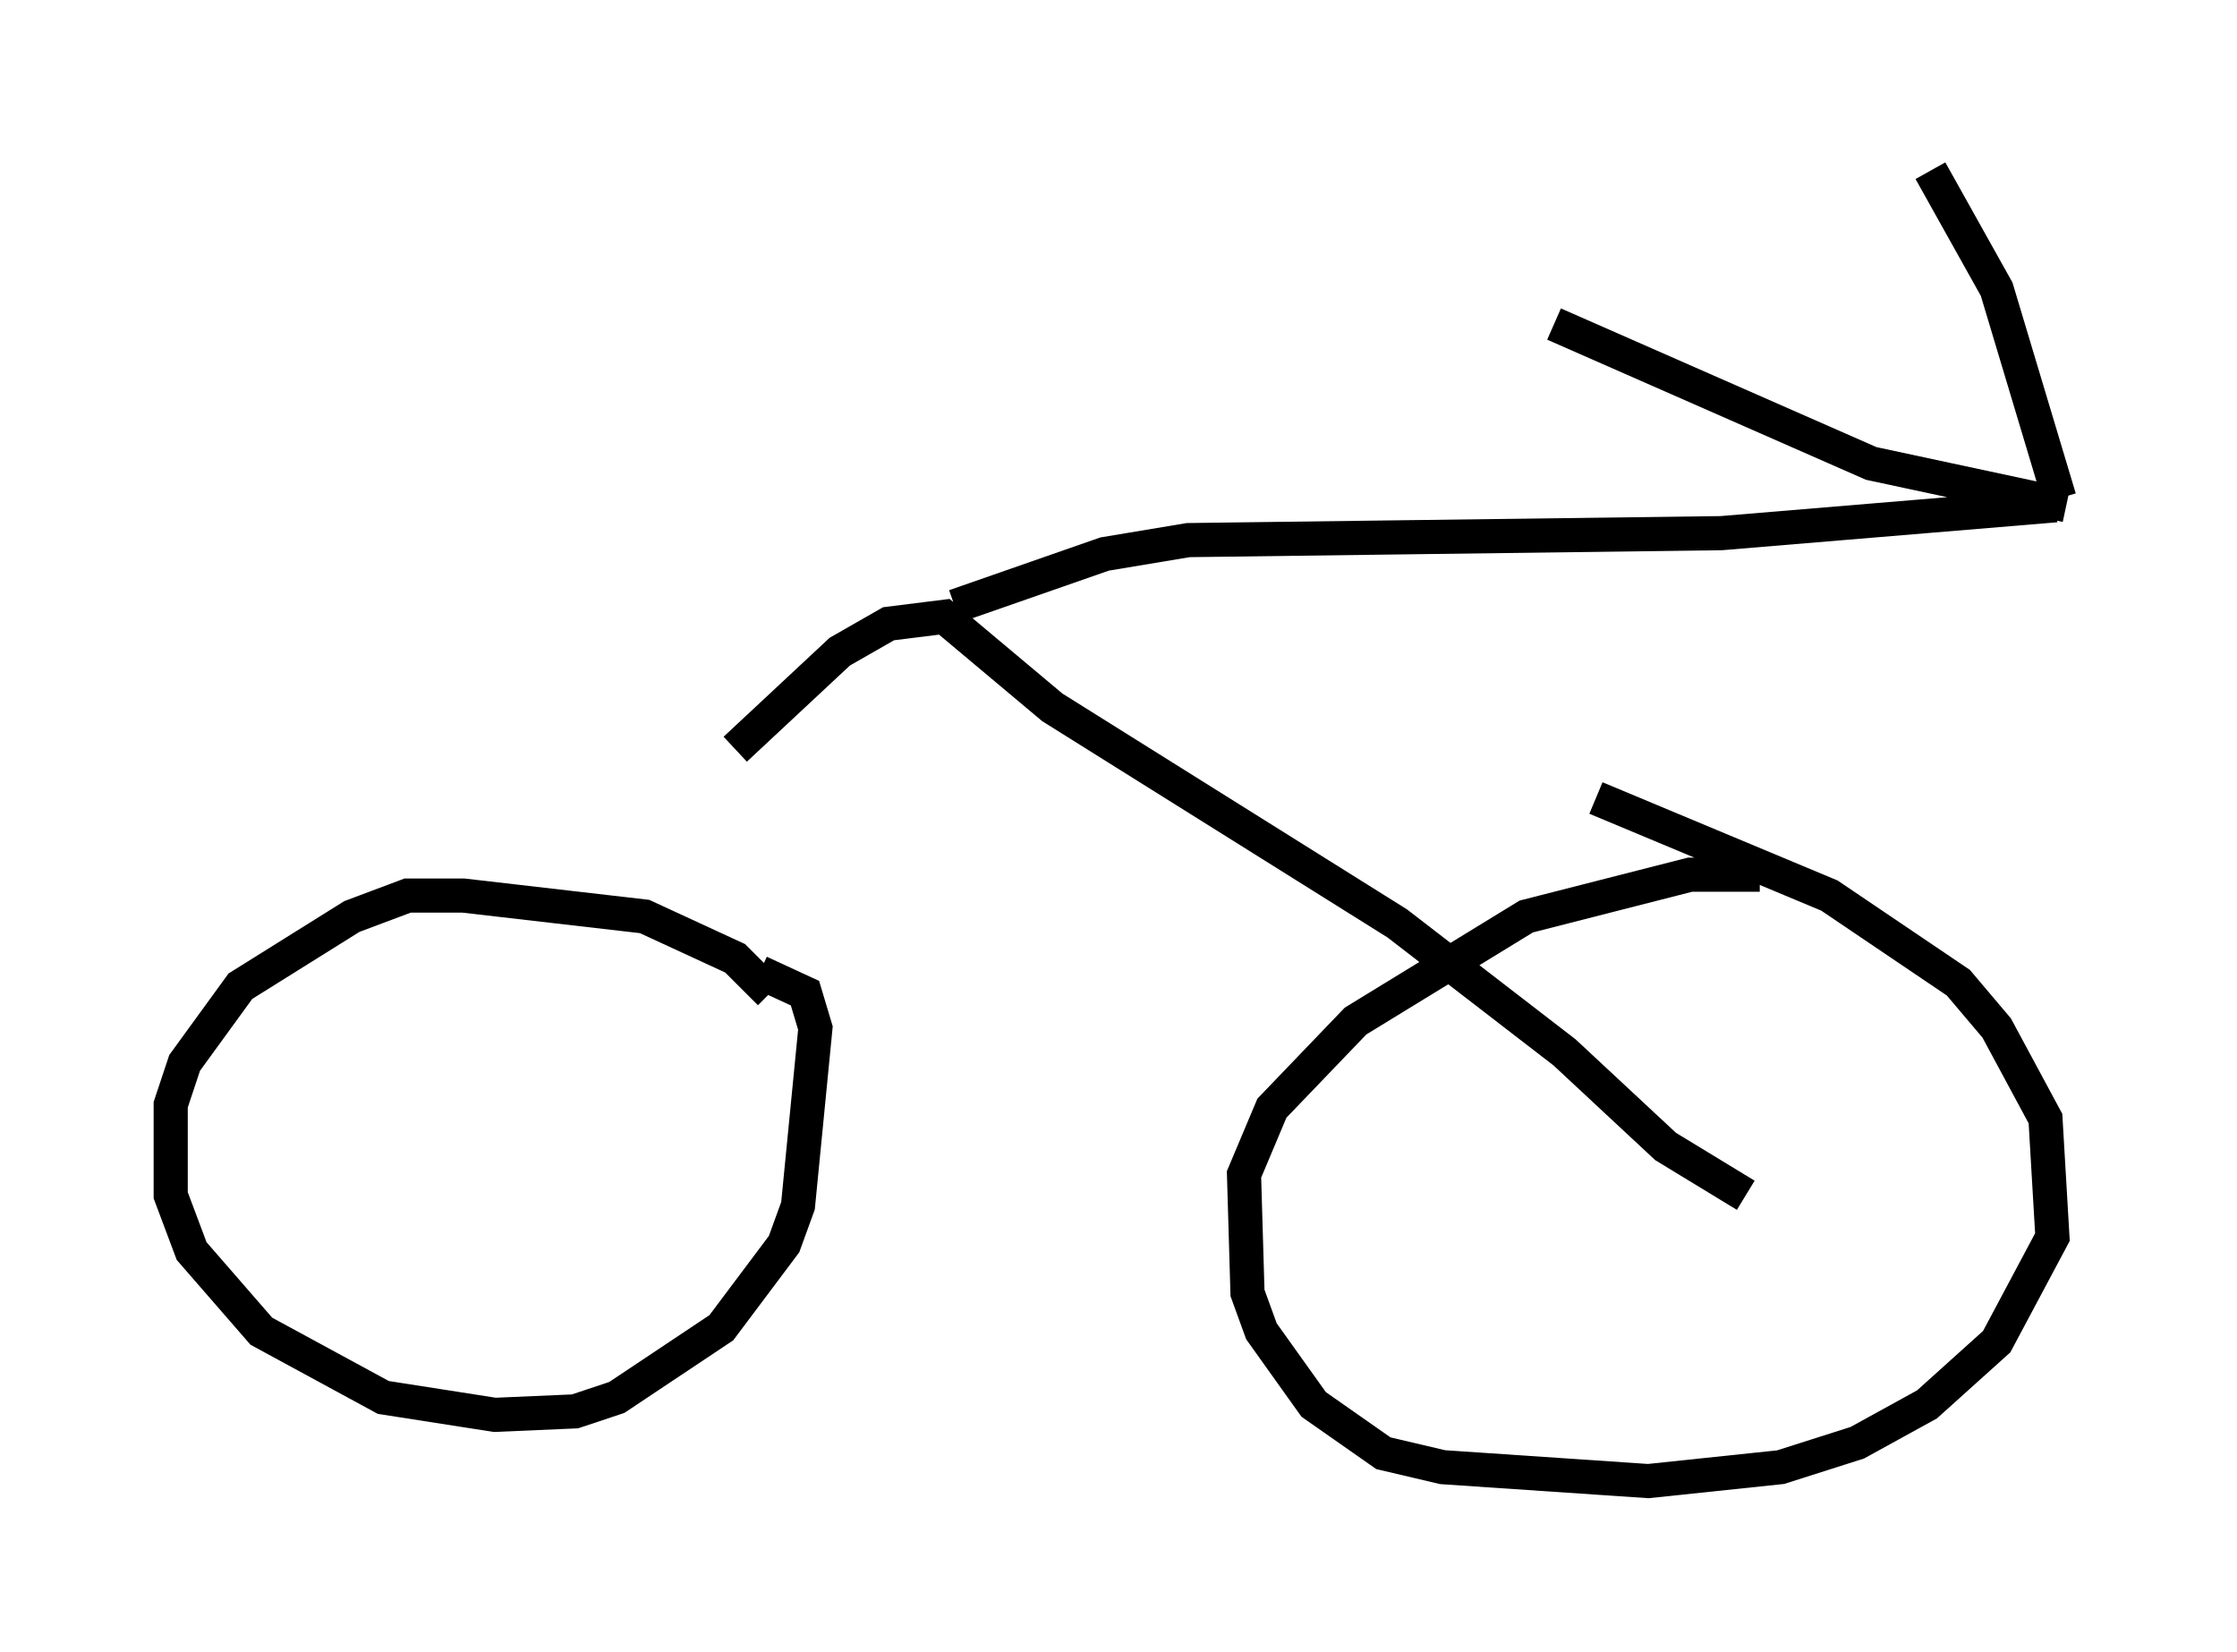 <?xml version="1.0" encoding="utf-8" ?>
<svg baseProfile="full" height="48.384" version="1.1" width="65.534" xmlns="http://www.w3.org/2000/svg" xmlns:ev="http://www.w3.org/2001/xml-events" xmlns:xlink="http://www.w3.org/1999/xlink"><defs /><rect fill="white" height="48.384" width="65.534" x="0" y="0" /><path d="M22.252, 21.436 m-7.044, 11.127 m7.35, -3.471 l-1.021, -1.021 -2.654, -1.225 l-5.308, -0.613 -1.633, 0.0 l-1.633, 0.613 -3.267, 2.042 l-1.633, 2.246 -0.408, 1.225 l0.0, 2.654 0.613, 1.633 l2.042, 2.348 3.573, 1.94 l3.267, 0.51 2.348, -0.102 l1.225, -0.408 3.063, -2.042 l1.838, -2.45 0.408, -1.123 l0.51, -5.206 -0.306, -1.021 l-1.327, -0.613 m29.298, -2.858 l-2.042, 0.0 -4.798, 1.225 l-5.002, 3.063 -2.45, 2.552 l-0.817, 1.94 0.102, 3.471 l0.408, 1.123 1.531, 2.144 l2.042, 1.429 1.735, 0.408 l6.023, 0.408 3.879, -0.408 l2.246, -0.715 2.042, -1.123 l2.042, -1.838 1.633, -3.063 l-0.204, -3.471 -1.429, -2.654 l-1.123, -1.327 -3.777, -2.552 l-6.84, -2.858 m-25.215, -1.429 l3.063, -2.858 1.429, -0.817 l1.633, -0.204 3.165, 2.654 l10.106, 6.329 4.9, 3.777 l2.96, 2.756 2.348, 1.429 m-23.173, -17.252 l4.39, -1.531 2.45, -0.408 l15.619, -0.204 9.8, -0.817 m0.102, -0.204 l-1.838, -6.125 -1.94, -3.471 m3.981, 9.8 l-5.717, -1.225 -9.29, -4.083 " fill="none" stroke="black" stroke-width="1" /></svg>